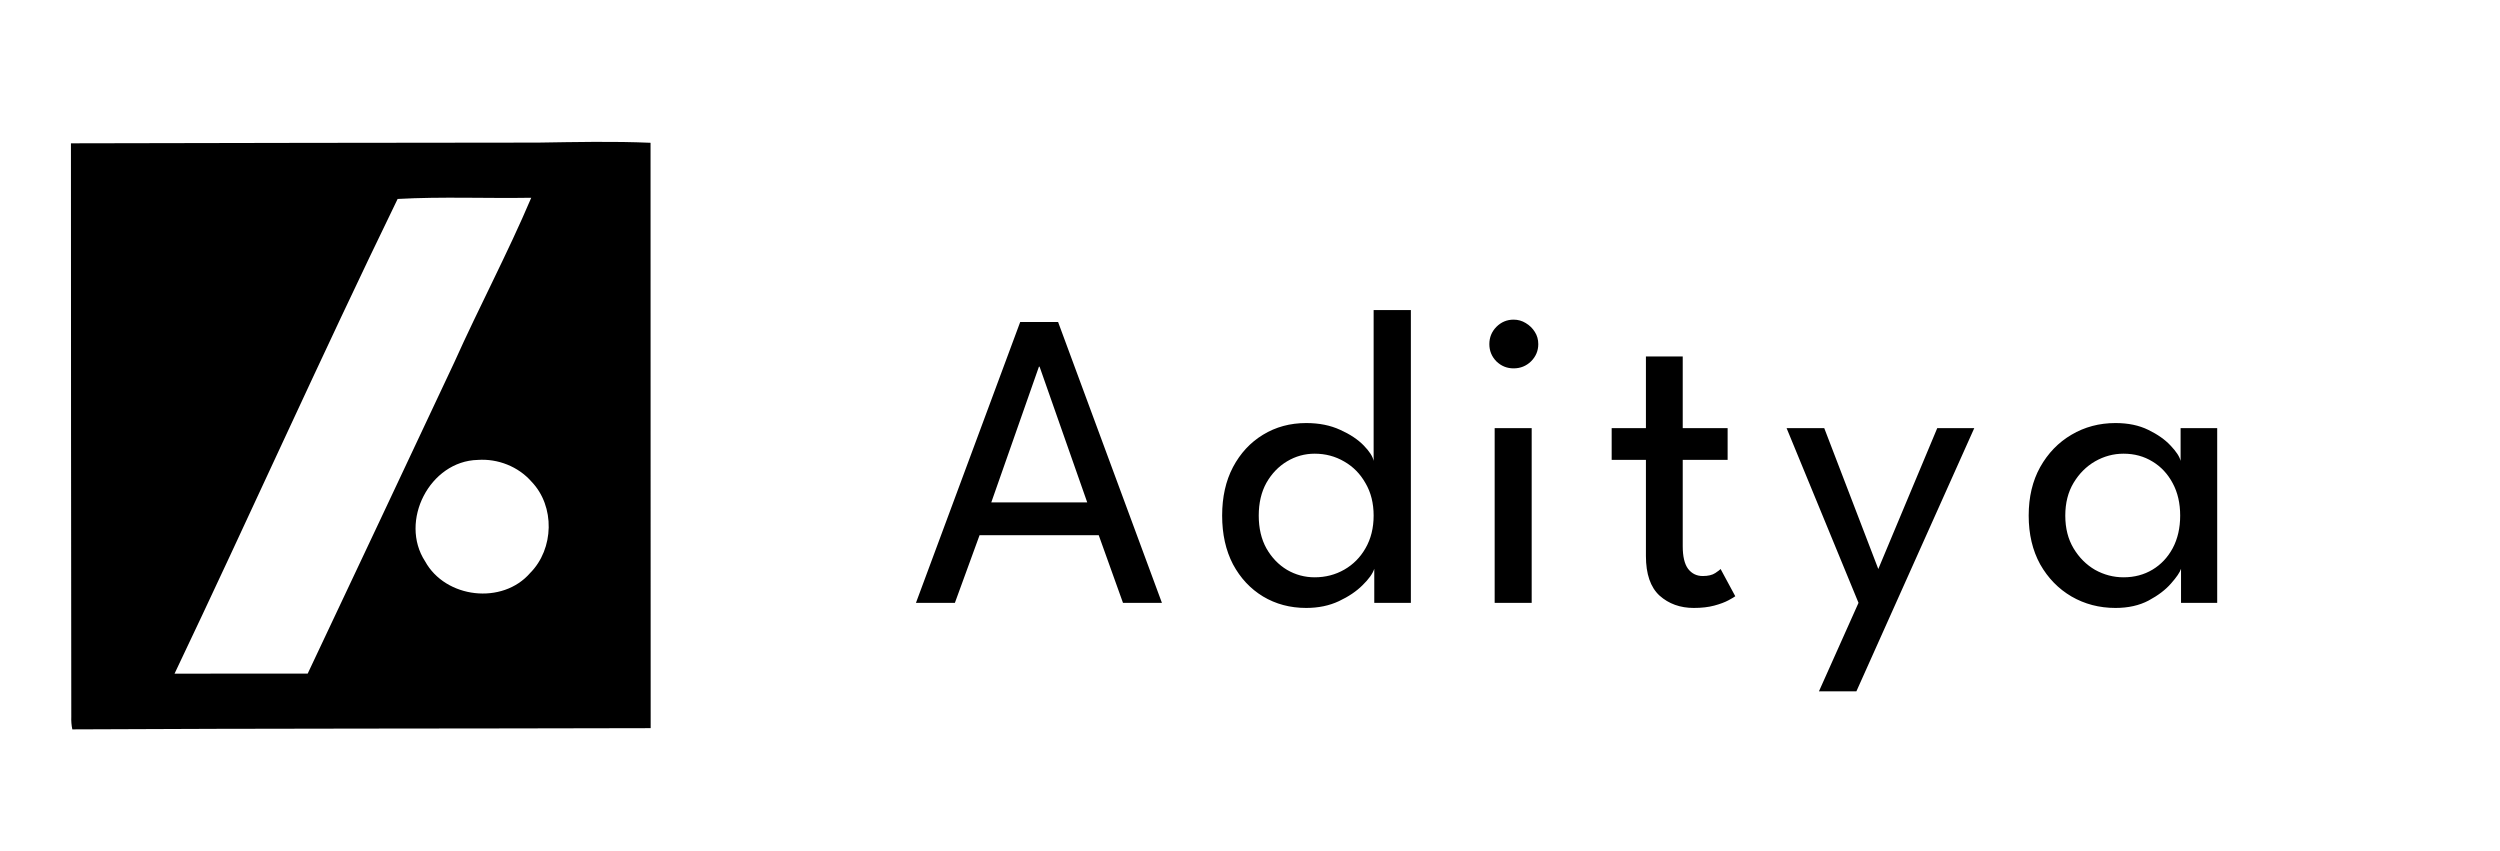 <svg width="141" height="48" viewBox="0 0 141 48" fill="none" xmlns="http://www.w3.org/2000/svg">
<g filter="url(#filter0_bd_16_154)">
<path d="M57.54 14.16H59.676L65.532 30H63.336L61.968 26.184H55.248L53.856 30H51.66L57.54 14.16ZM55.908 24.336H61.32L58.632 16.68H58.596L55.908 24.336ZM73.669 30.288C72.765 30.288 71.953 30.072 71.233 29.64C70.521 29.208 69.957 28.604 69.541 27.828C69.133 27.044 68.929 26.128 68.929 25.08C68.929 24.032 69.133 23.12 69.541 22.344C69.957 21.56 70.521 20.952 71.233 20.52C71.953 20.08 72.765 19.86 73.669 19.86C74.397 19.86 75.037 19.988 75.589 20.244C76.141 20.492 76.581 20.784 76.909 21.12C77.237 21.456 77.425 21.748 77.473 21.996V13.488H79.573V30H77.509V28.08C77.421 28.352 77.201 28.66 76.849 29.004C76.505 29.348 76.061 29.648 75.517 29.904C74.973 30.16 74.357 30.288 73.669 30.288ZM74.149 28.56C74.757 28.56 75.313 28.416 75.817 28.128C76.321 27.84 76.721 27.436 77.017 26.916C77.321 26.388 77.473 25.776 77.473 25.08C77.473 24.384 77.321 23.776 77.017 23.256C76.721 22.728 76.321 22.32 75.817 22.032C75.313 21.736 74.757 21.588 74.149 21.588C73.589 21.588 73.069 21.732 72.589 22.02C72.109 22.308 71.721 22.712 71.425 23.232C71.137 23.752 70.993 24.368 70.993 25.08C70.993 25.792 71.137 26.408 71.425 26.928C71.721 27.448 72.109 27.852 72.589 28.14C73.069 28.42 73.589 28.56 74.149 28.56ZM84.299 30V20.148H86.387V30H84.299ZM85.367 16.776C84.991 16.776 84.667 16.644 84.395 16.38C84.131 16.108 83.999 15.784 83.999 15.408C83.999 15.032 84.131 14.708 84.395 14.436C84.667 14.164 84.991 14.028 85.367 14.028C85.615 14.028 85.843 14.092 86.051 14.22C86.267 14.348 86.439 14.516 86.567 14.724C86.695 14.924 86.759 15.152 86.759 15.408C86.759 15.784 86.623 16.108 86.351 16.38C86.079 16.644 85.751 16.776 85.367 16.776ZM90.898 20.148H92.83V16.104H94.906V20.148H97.438V21.936H94.906V26.808C94.906 27.384 95.006 27.808 95.206 28.08C95.414 28.352 95.69 28.488 96.034 28.488C96.338 28.488 96.574 28.432 96.742 28.32C96.91 28.208 97.01 28.132 97.042 28.092L97.87 29.628C97.822 29.668 97.694 29.744 97.486 29.856C97.278 29.968 97.01 30.068 96.682 30.156C96.354 30.244 95.97 30.288 95.53 30.288C94.762 30.288 94.118 30.056 93.598 29.592C93.086 29.12 92.83 28.376 92.83 27.36V21.936H90.898V20.148ZM105.936 28.092L109.26 20.148H111.348L104.7 34.992H102.588L104.82 30L100.764 20.148H102.888L105.936 28.092ZM123.01 30V28.08C122.946 28.28 122.758 28.556 122.446 28.908C122.142 29.26 121.722 29.58 121.186 29.868C120.658 30.148 120.034 30.288 119.314 30.288C118.402 30.288 117.574 30.072 116.83 29.64C116.094 29.208 115.506 28.604 115.066 27.828C114.634 27.044 114.418 26.128 114.418 25.08C114.418 24.032 114.634 23.12 115.066 22.344C115.506 21.56 116.094 20.952 116.83 20.52C117.574 20.08 118.402 19.86 119.314 19.86C120.026 19.86 120.642 19.988 121.162 20.244C121.69 20.5 122.11 20.796 122.422 21.132C122.742 21.468 122.93 21.756 122.986 21.996V20.148H125.05V30H123.01ZM116.482 25.08C116.482 25.792 116.638 26.408 116.95 26.928C117.262 27.448 117.666 27.852 118.162 28.14C118.666 28.42 119.202 28.56 119.77 28.56C120.378 28.56 120.922 28.416 121.402 28.128C121.882 27.84 122.262 27.436 122.542 26.916C122.822 26.388 122.962 25.776 122.962 25.08C122.962 24.384 122.822 23.776 122.542 23.256C122.262 22.728 121.882 22.32 121.402 22.032C120.922 21.736 120.378 21.588 119.77 21.588C119.202 21.588 118.666 21.732 118.162 22.02C117.666 22.308 117.262 22.712 116.95 23.232C116.638 23.752 116.482 24.368 116.482 25.08Z" fill="black"/>
<path d="M30.348 4.043C32.46 4.011 34.579 3.961 36.691 4.053C36.682 15.058 36.705 26.063 36.698 37.068C25.824 37.098 14.948 37.08 4.079 37.137C4.029 36.905 4.012 36.667 4.021 36.43C4.014 25.647 3.996 14.865 4.001 4.083C12.783 4.06 21.566 4.053 30.348 4.043ZM22.426 7.221C18.114 16.085 14.084 25.093 9.844 33.994C12.347 33.997 14.851 33.996 17.354 33.99C20.121 28.141 22.872 22.284 25.626 16.429C27.022 13.314 28.628 10.296 29.962 7.154C27.451 7.197 24.927 7.082 22.426 7.221ZM26.949 21.939C24.232 22.002 22.502 25.401 23.977 27.661C25.126 29.748 28.338 30.126 29.904 28.313C31.251 26.956 31.313 24.554 29.979 23.167C29.233 22.312 28.075 21.859 26.949 21.939Z" fill="black"/>
</g>
<defs>
<filter id="filter0_bd_16_154" x="0" y="0" width="129.05" height="45.137" filterUnits="userSpaceOnUse" color-interpolation-filters="sRGB">
<feFlood flood-opacity="0" result="BackgroundImageFix"/>
<feGaussianBlur in="BackgroundImageFix" stdDeviation="2"/>
<feComposite in2="SourceAlpha" operator="in" result="effect1_backgroundBlur_16_154"/>
<feColorMatrix in="SourceAlpha" type="matrix" values="0 0 0 0 0 0 0 0 0 0 0 0 0 0 0 0 0 0 127 0" result="hardAlpha"/>
<feOffset dy="4"/>
<feGaussianBlur stdDeviation="2"/>
<feComposite in2="hardAlpha" operator="out"/>
<feColorMatrix type="matrix" values="0 0 0 0 0 0 0 0 0 0 0 0 0 0 0 0 0 0 0.25 0"/>
<feBlend mode="normal" in2="effect1_backgroundBlur_16_154" result="effect2_dropShadow_16_154"/>
<feBlend mode="normal" in="SourceGraphic" in2="effect2_dropShadow_16_154" result="shape"/>
</filter>
</defs>
</svg>
